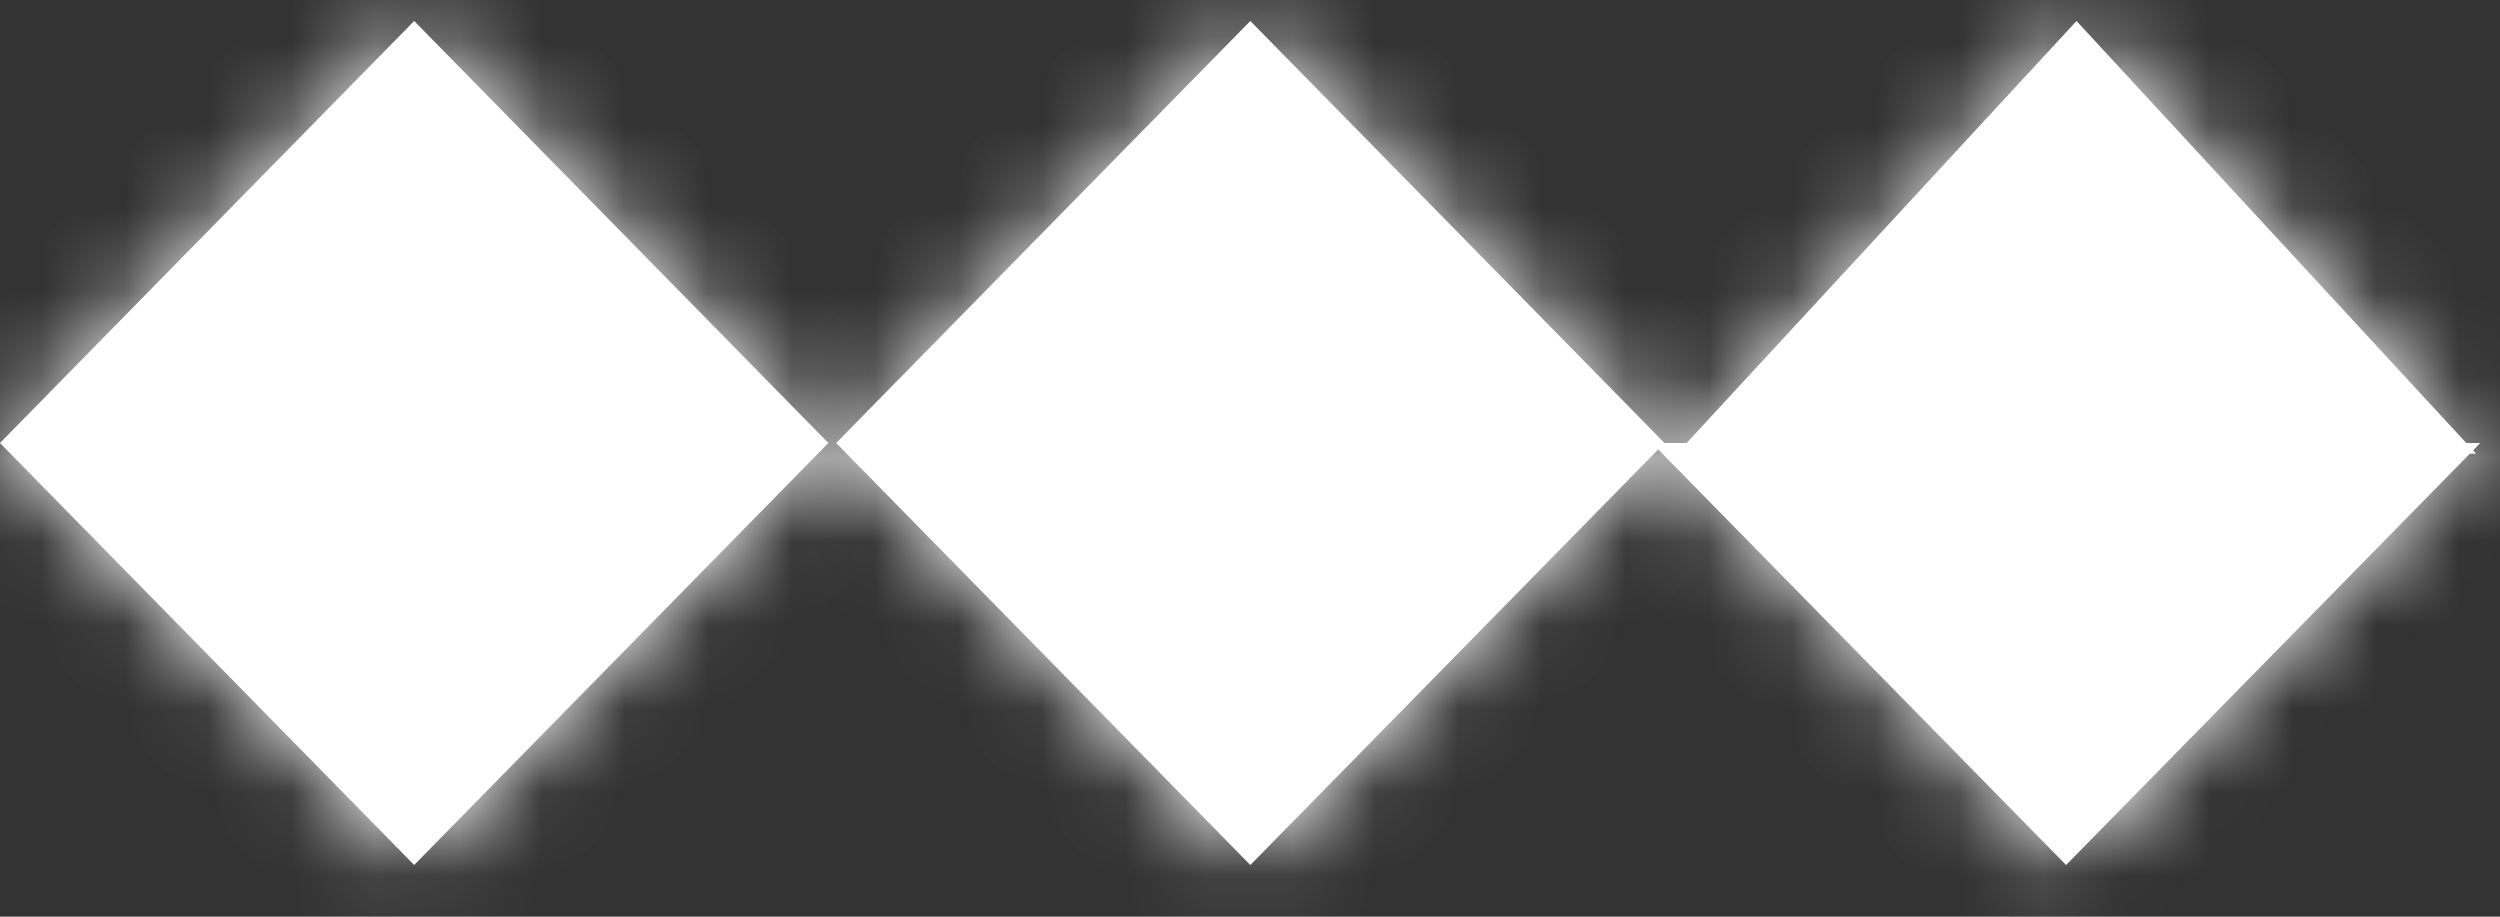 <svg width="30" height="11" viewBox="0 0 30 11" fill="none" xmlns="http://www.w3.org/2000/svg">
<rect x="0" y="0" width="30" height="11" fill="#333333" stroke="none"/>
<mask id="path-1-inside-1_499_14" fill="white">
<path fill-rule="evenodd" clip-rule="evenodd" d="M9.94 5.316L4.97 0.252L5.98685e-05 5.316H9.94ZM0 5.316L4.97 10.38L9.94 5.316L0 5.316Z"/>
</mask>
<path fill-rule="evenodd" clip-rule="evenodd" d="M9.94 5.316L4.97 0.252L5.98685e-05 5.316H9.94ZM0 5.316L4.97 10.38L9.94 5.316L0 5.316Z" fill="white"/>
<path d="M4.97 0.252L5.934 -0.693L4.97 -1.675L4.006 -0.693L4.97 0.252ZM9.94 5.316V6.667H13.158L10.904 4.37L9.94 5.316ZM5.98685e-05 5.316L-0.964 4.37L-3.217 6.667H5.98685e-05V5.316ZM4.97 10.38L4.006 11.326L4.97 12.308L5.934 11.326L4.97 10.38ZM0 5.316L-1.29554e-07 3.966L-3.217 3.966L-0.964 6.262L0 5.316ZM9.94 5.316L10.904 6.262L13.158 3.966L9.94 3.966L9.94 5.316ZM4.006 1.198L8.976 6.262L10.904 4.37L5.934 -0.693L4.006 1.198ZM0.964 6.262L5.934 1.198L4.006 -0.693L-0.964 4.37L0.964 6.262ZM9.94 3.966H5.98685e-05V6.667H9.94V3.966ZM5.934 9.434L0.964 4.37L-0.964 6.262L4.006 11.326L5.934 9.434ZM8.976 4.37L4.006 9.434L5.934 11.326L10.904 6.262L8.976 4.37ZM1.29554e-07 6.667L9.94 6.667L9.94 3.966L-1.29554e-07 3.966L1.29554e-07 6.667Z" fill="white" mask="url(#path-1-inside-1_499_14)"/>
<mask id="path-3-inside-2_499_14" fill="white">
<path fill-rule="evenodd" clip-rule="evenodd" d="M19.974 5.316L15.004 0.252L10.034 5.316H19.974ZM10.034 5.316L15.004 10.38L19.974 5.316L10.034 5.316Z"/>
</mask>
<path fill-rule="evenodd" clip-rule="evenodd" d="M19.974 5.316L15.004 0.252L10.034 5.316H19.974ZM10.034 5.316L15.004 10.38L19.974 5.316L10.034 5.316Z" fill="white"/>
<path d="M15.004 0.252L15.968 -0.693L15.004 -1.675L14.041 -0.693L15.004 0.252ZM19.974 5.316V6.667H23.192L20.938 4.37L19.974 5.316ZM10.034 5.316L9.071 4.37L6.817 6.667H10.034V5.316ZM15.004 10.38L14.04 11.326L15.004 12.308L15.968 11.326L15.004 10.38ZM10.034 5.316L10.034 3.966L6.817 3.966L9.07 6.262L10.034 5.316ZM19.974 5.316L20.938 6.262L23.192 3.966L19.974 3.966L19.974 5.316ZM14.041 1.198L19.011 6.262L20.938 4.37L15.968 -0.693L14.041 1.198ZM10.998 6.262L15.968 1.198L14.041 -0.693L9.071 4.37L10.998 6.262ZM19.974 3.966H10.034V6.667H19.974V3.966ZM15.968 9.434L10.998 4.37L9.07 6.262L14.04 11.326L15.968 9.434ZM19.011 4.37L14.04 9.434L15.968 11.326L20.938 6.262L19.011 4.37ZM10.034 6.667L19.974 6.667L19.974 3.966L10.034 3.966L10.034 6.667Z" fill="white" mask="url(#path-3-inside-2_499_14)"/>
<mask id="path-5-inside-3_499_14" fill="white">
<path fill-rule="evenodd" clip-rule="evenodd" d="M29.595 5.316L24.918 0.252L20.24 5.316H19.823L24.793 10.38L29.638 5.444H29.713L29.677 5.404L29.763 5.316H29.595Z"/>
</mask>
<path fill-rule="evenodd" clip-rule="evenodd" d="M29.595 5.316L24.918 0.252L20.24 5.316H19.823L24.793 10.38L29.638 5.444H29.713L29.677 5.404L29.763 5.316H29.595Z" fill="white"/>
<path d="M24.918 0.252L25.91 -0.664L24.918 -1.738L23.926 -0.664L24.918 0.252ZM29.595 5.316L28.604 6.233L29.005 6.667H29.595V5.316ZM20.24 5.316V6.667H20.831L21.232 6.233L20.24 5.316ZM19.823 5.316V3.966H16.606L18.86 6.262L19.823 5.316ZM24.793 10.38L23.83 11.326L24.793 12.308L25.757 11.326L24.793 10.38ZM29.638 5.444V4.093H29.071L28.674 4.498L29.638 5.444ZM29.713 5.444V6.794H32.799L30.705 4.528L29.713 5.444ZM29.677 5.404L28.713 4.459L27.812 5.376L28.685 6.321L29.677 5.404ZM29.763 5.316L30.727 6.262L32.981 3.966L29.763 3.966V5.316ZM23.926 1.169L28.604 6.233L30.587 4.4L25.91 -0.664L23.926 1.169ZM21.232 6.233L25.91 1.169L23.926 -0.664L19.248 4.4L21.232 6.233ZM19.823 6.667H20.24V3.966H19.823V6.667ZM25.757 9.434L20.787 4.37L18.86 6.262L23.83 11.326L25.757 9.434ZM28.674 4.498L23.83 9.434L25.757 11.326L30.602 6.39L28.674 4.498ZM29.713 4.093H29.638V6.794H29.713V4.093ZM28.685 6.321L28.721 6.36L30.705 4.528L30.669 4.488L28.685 6.321ZM28.8 4.37L28.713 4.459L30.641 6.35L30.727 6.262L28.8 4.37ZM29.595 6.667H29.763V3.966H29.595V6.667Z" fill="white" mask="url(#path-5-inside-3_499_14)"/>
</svg>
